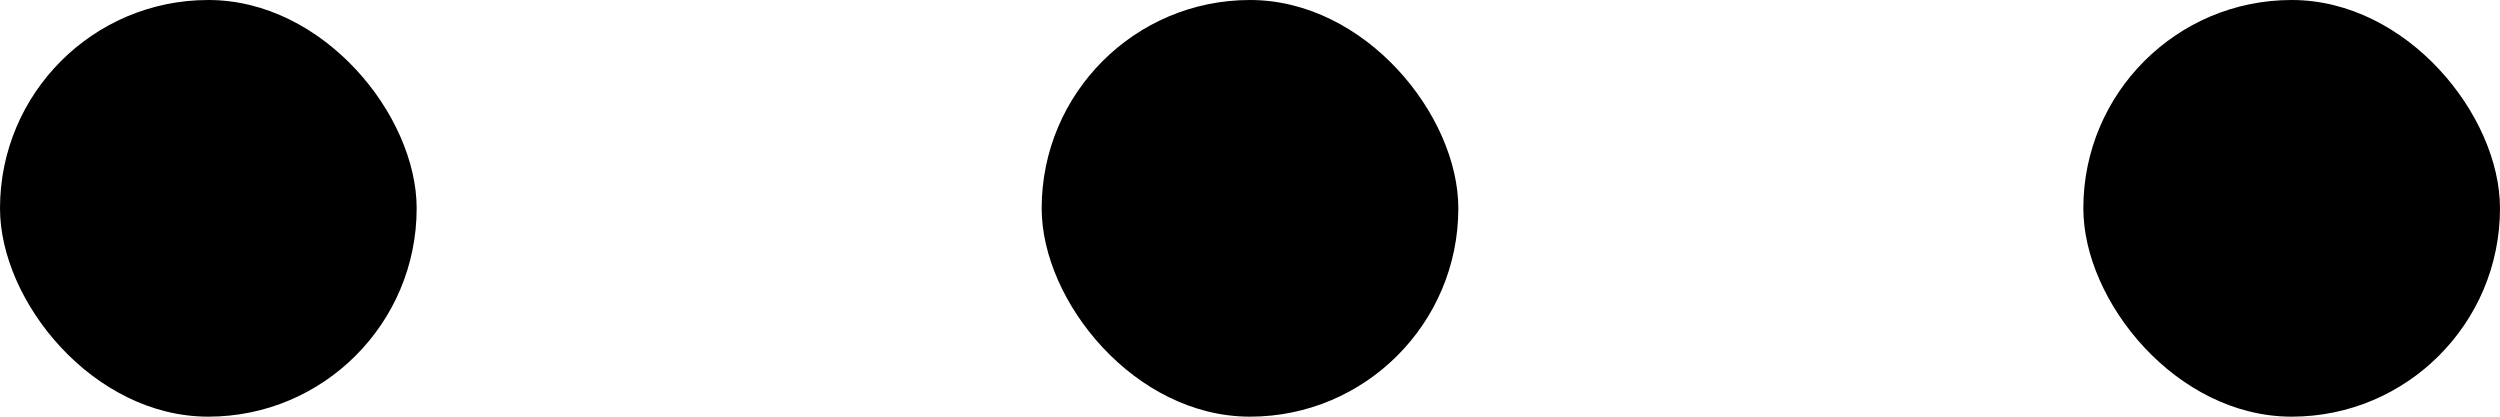 <svg width="24" height="4" viewBox="0 0 24 4" fill="none" xmlns="http://www.w3.org/2000/svg">
<rect width="4" height="4" rx="2" fill="currentColor"/>
<rect x="10" width="4" height="4" rx="2" fill="currentColor"/>
<rect x="20" width="4" height="4" rx="2" fill="currentColor"/>
</svg>
